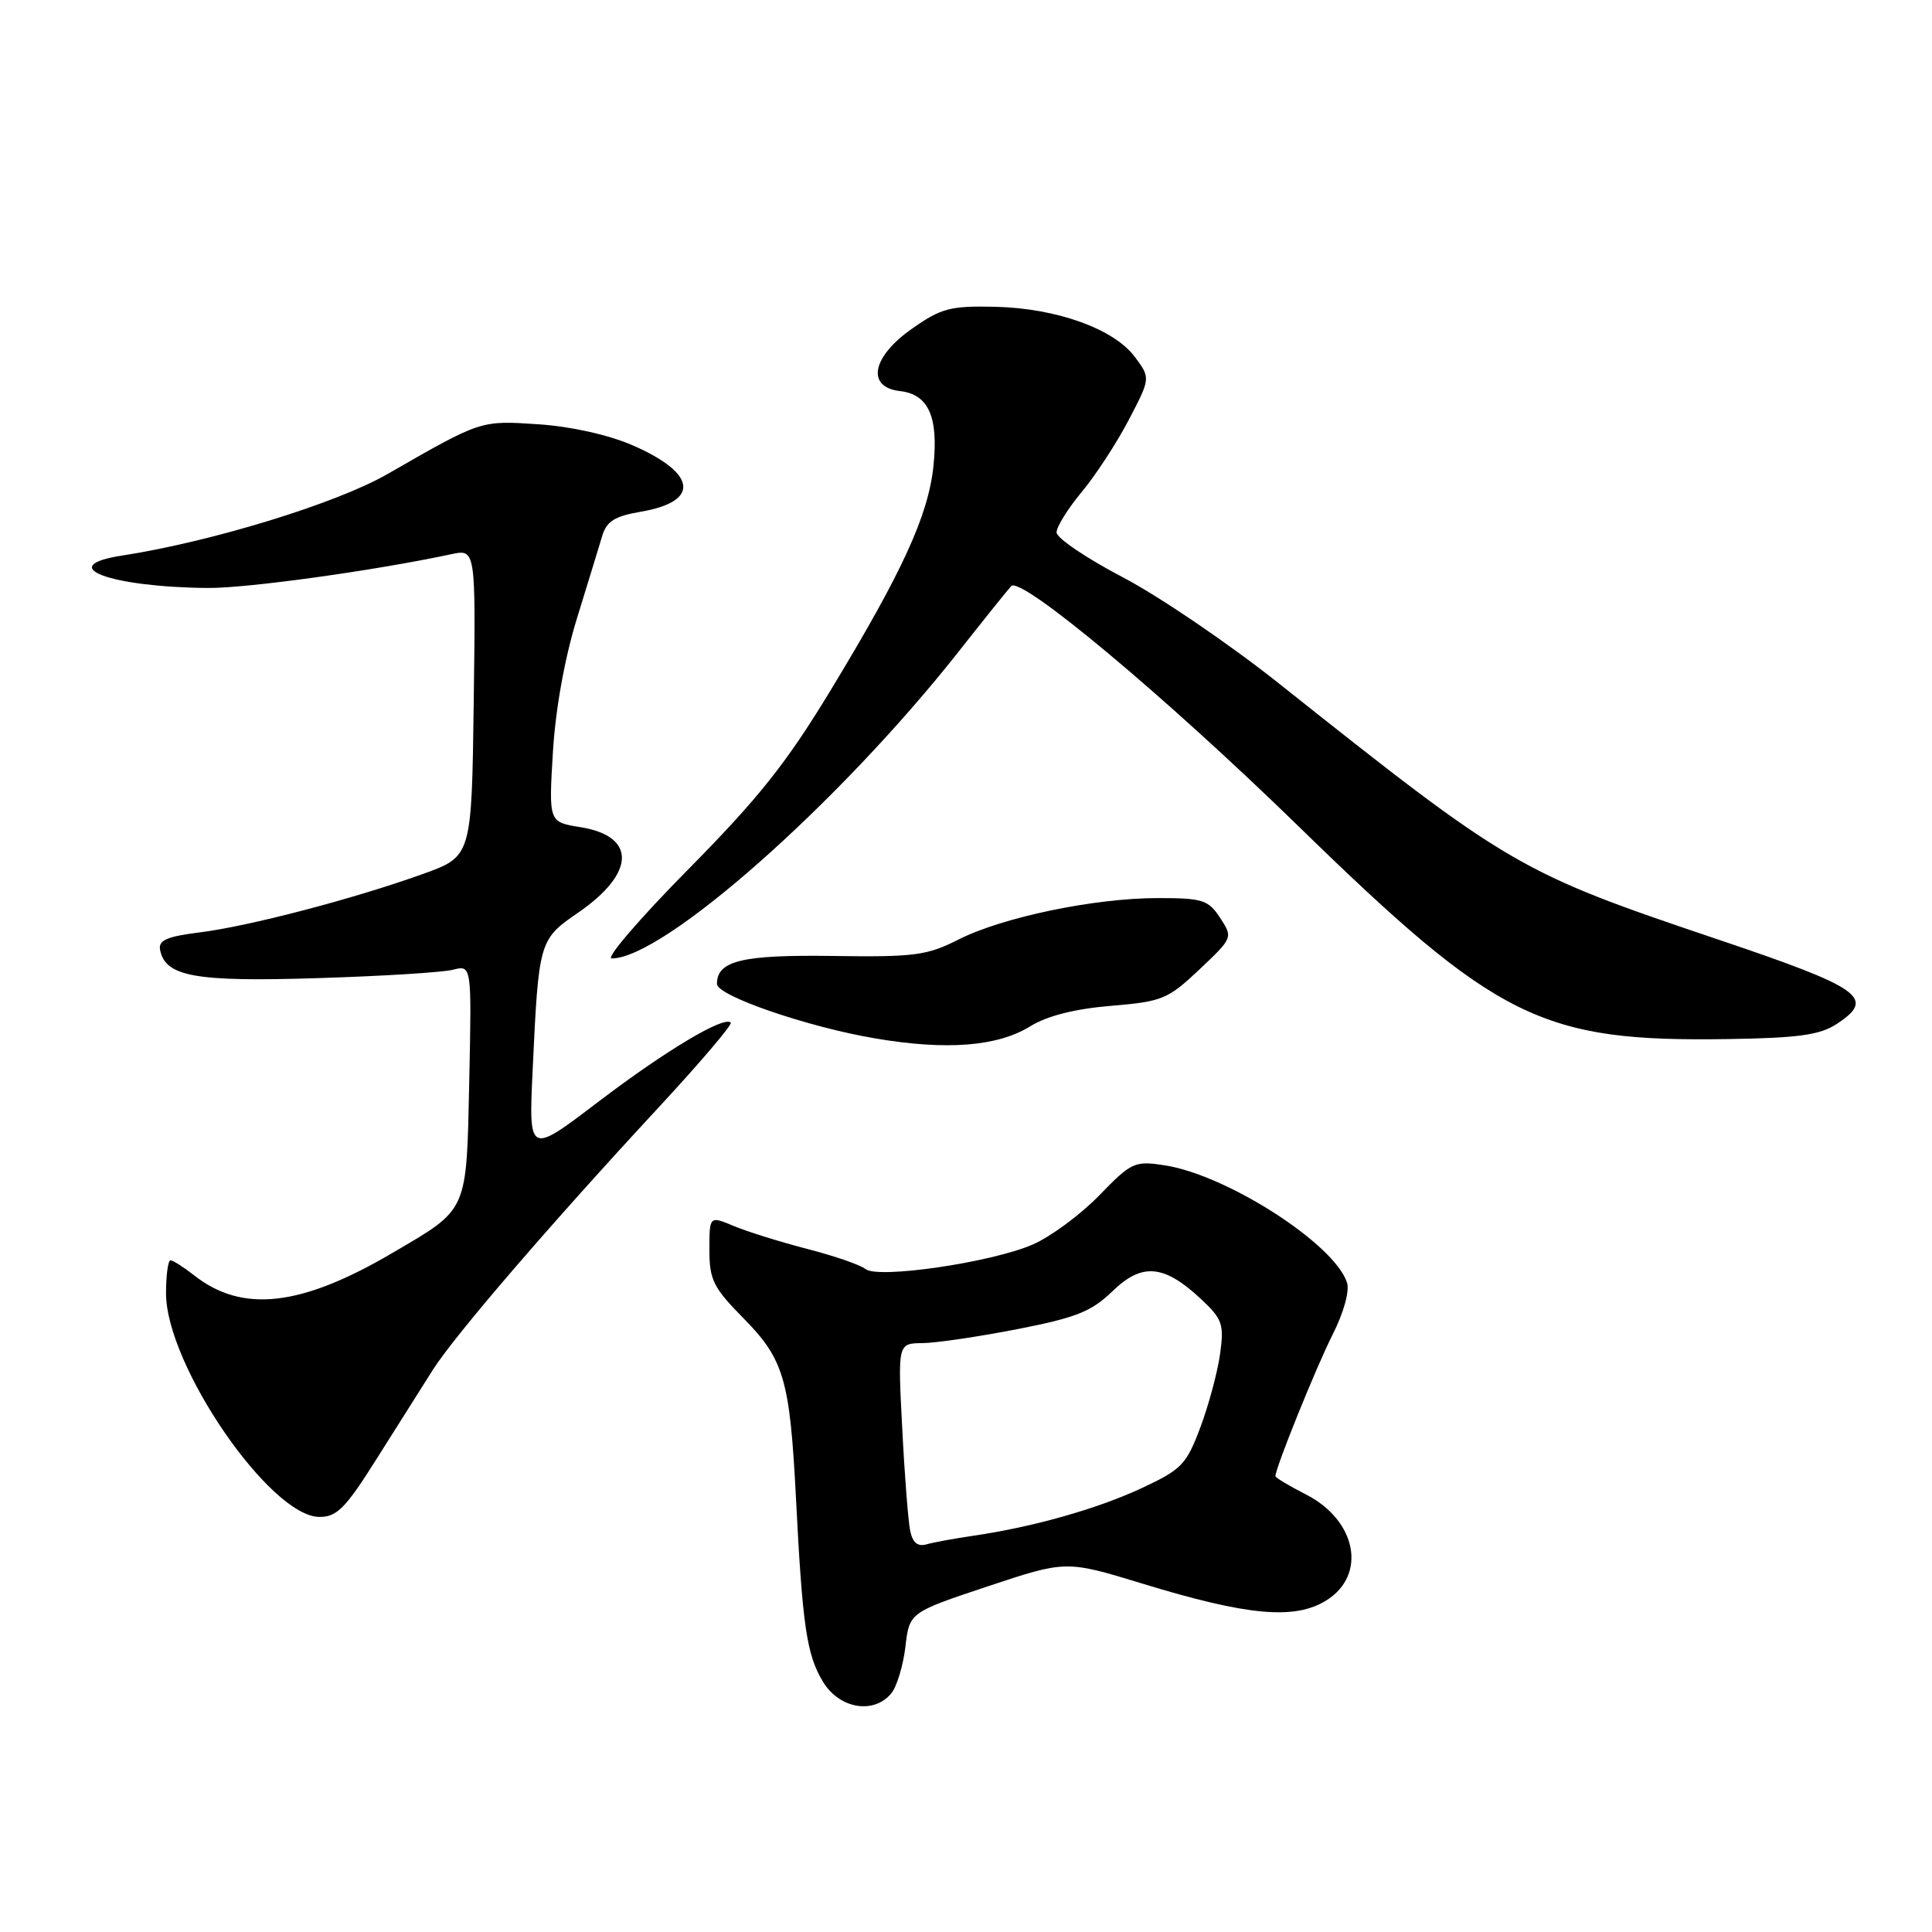 <?xml version="1.0" encoding="UTF-8" standalone="no"?>
<!DOCTYPE svg PUBLIC "-//W3C//DTD SVG 1.1//EN" "http://www.w3.org/Graphics/SVG/1.1/DTD/svg11.dtd" >
<svg xmlns="http://www.w3.org/2000/svg" xmlns:xlink="http://www.w3.org/1999/xlink" version="1.1" viewBox="0 0 256 256">
 <g >
 <path fill="currentColor"
d=" M 118.09 224.39 C 118.83 223.50 119.67 220.72 119.97 218.22 C 120.50 213.66 120.50 213.66 130.88 210.20 C 141.26 206.75 141.26 206.75 151.38 209.84 C 165.34 214.11 171.56 214.67 175.75 212.06 C 181.16 208.68 179.76 201.45 173.04 198.02 C 170.82 196.89 169.00 195.80 169.00 195.60 C 169.00 194.51 174.40 181.15 176.56 176.88 C 178.04 173.96 178.84 171.08 178.49 169.97 C 176.87 164.87 162.63 155.70 154.33 154.41 C 150.34 153.80 149.94 153.98 145.64 158.41 C 143.15 160.97 139.18 163.90 136.81 164.92 C 131.29 167.30 116.30 169.49 114.68 168.15 C 114.03 167.62 110.58 166.42 107.00 165.50 C 103.42 164.57 99.04 163.21 97.25 162.46 C 94.00 161.10 94.00 161.10 94.00 165.60 C 94.00 169.58 94.51 170.61 98.49 174.65 C 103.89 180.13 104.66 182.77 105.47 198.50 C 106.33 215.50 106.89 219.29 109.06 222.86 C 111.23 226.42 115.77 227.19 118.09 224.39 Z  M 49.94 193.25 C 52.62 188.99 55.96 183.70 57.36 181.50 C 60.31 176.88 72.91 162.23 87.29 146.72 C 92.78 140.79 97.08 135.74 96.83 135.50 C 95.92 134.59 88.20 139.21 79.27 146.00 C 70.05 153.02 70.05 153.02 70.58 141.76 C 71.38 124.65 71.43 124.49 76.61 120.93 C 84.23 115.68 84.35 110.79 76.89 109.60 C 72.71 108.93 72.71 108.93 73.26 99.71 C 73.60 94.01 74.81 87.26 76.43 82.00 C 77.87 77.32 79.39 72.39 79.79 71.03 C 80.38 69.06 81.44 68.40 84.94 67.80 C 92.82 66.45 92.33 62.69 83.79 58.99 C 80.60 57.61 75.66 56.51 71.35 56.22 C 63.62 55.71 63.82 55.65 51.37 62.80 C 44.58 66.71 28.08 71.77 16.21 73.61 C 7.15 75.00 14.45 77.79 27.50 77.91 C 32.70 77.96 49.63 75.61 59.77 73.44 C 63.04 72.74 63.04 72.74 62.77 93.11 C 62.50 113.49 62.50 113.49 56.00 115.82 C 46.80 119.12 32.96 122.74 26.45 123.55 C 22.11 124.09 20.97 124.59 21.21 125.85 C 21.89 129.40 25.83 130.12 42.00 129.61 C 50.53 129.35 58.62 128.85 60.00 128.50 C 62.50 127.86 62.50 127.86 62.18 143.18 C 61.80 160.78 62.11 160.09 52.00 166.02 C 39.88 173.14 32.11 174.02 25.71 168.98 C 24.32 167.89 22.92 167.00 22.59 167.00 C 22.27 167.00 22.00 168.96 22.00 171.37 C 22.00 180.88 35.81 201.00 42.34 201.00 C 44.66 201.00 45.80 199.83 49.94 193.25 Z  M 136.53 135.98 C 138.75 134.61 142.41 133.68 147.19 133.28 C 154.02 132.71 154.74 132.41 158.93 128.46 C 163.37 124.26 163.38 124.23 161.67 121.62 C 160.11 119.24 159.36 119.00 153.43 119.00 C 145.01 119.00 132.86 121.53 126.99 124.50 C 122.83 126.61 121.17 126.83 110.34 126.67 C 98.31 126.50 95.00 127.30 95.00 130.38 C 95.00 131.95 107.01 136.08 116.00 137.60 C 125.45 139.20 132.19 138.67 136.53 135.98 Z  M 243.36 135.69 C 248.62 132.24 246.77 130.93 227.39 124.40 C 201.29 115.60 200.04 114.87 169.50 90.59 C 162.90 85.34 153.56 78.99 148.75 76.48 C 143.94 73.96 140.00 71.29 140.00 70.55 C 140.00 69.80 141.49 67.41 143.30 65.23 C 145.12 63.06 147.93 58.76 149.54 55.69 C 152.46 50.10 152.46 50.10 150.38 47.30 C 147.59 43.56 140.00 40.84 131.85 40.65 C 125.92 40.52 124.72 40.83 120.85 43.55 C 115.52 47.28 114.75 51.30 119.25 51.82 C 123.03 52.25 124.36 55.22 123.69 61.72 C 123.01 68.30 119.59 75.76 110.04 91.50 C 104.18 101.16 100.49 105.79 91.14 115.25 C 84.76 121.71 80.22 127.00 81.05 127.00 C 87.91 127.00 111.11 106.49 126.93 86.46 C 130.38 82.08 133.56 78.12 133.99 77.66 C 135.27 76.29 154.37 92.25 172.00 109.43 C 198.46 135.22 204.23 138.07 229.04 137.68 C 238.29 137.54 241.14 137.14 243.36 135.69 Z  M 120.60 202.81 C 120.34 201.54 119.86 195.44 119.55 189.25 C 118.96 178.00 118.96 178.00 122.23 177.97 C 124.03 177.95 129.68 177.12 134.79 176.12 C 142.60 174.60 144.62 173.79 147.40 171.10 C 151.33 167.29 154.23 167.54 159.15 172.14 C 161.97 174.78 162.21 175.46 161.67 179.39 C 161.34 181.77 160.17 186.15 159.06 189.11 C 157.20 194.08 156.58 194.71 151.27 197.19 C 145.33 199.95 136.91 202.33 129.00 203.49 C 126.53 203.85 123.73 204.36 122.78 204.63 C 121.59 204.97 120.92 204.41 120.60 202.81 Z "/>
</g>
</svg>